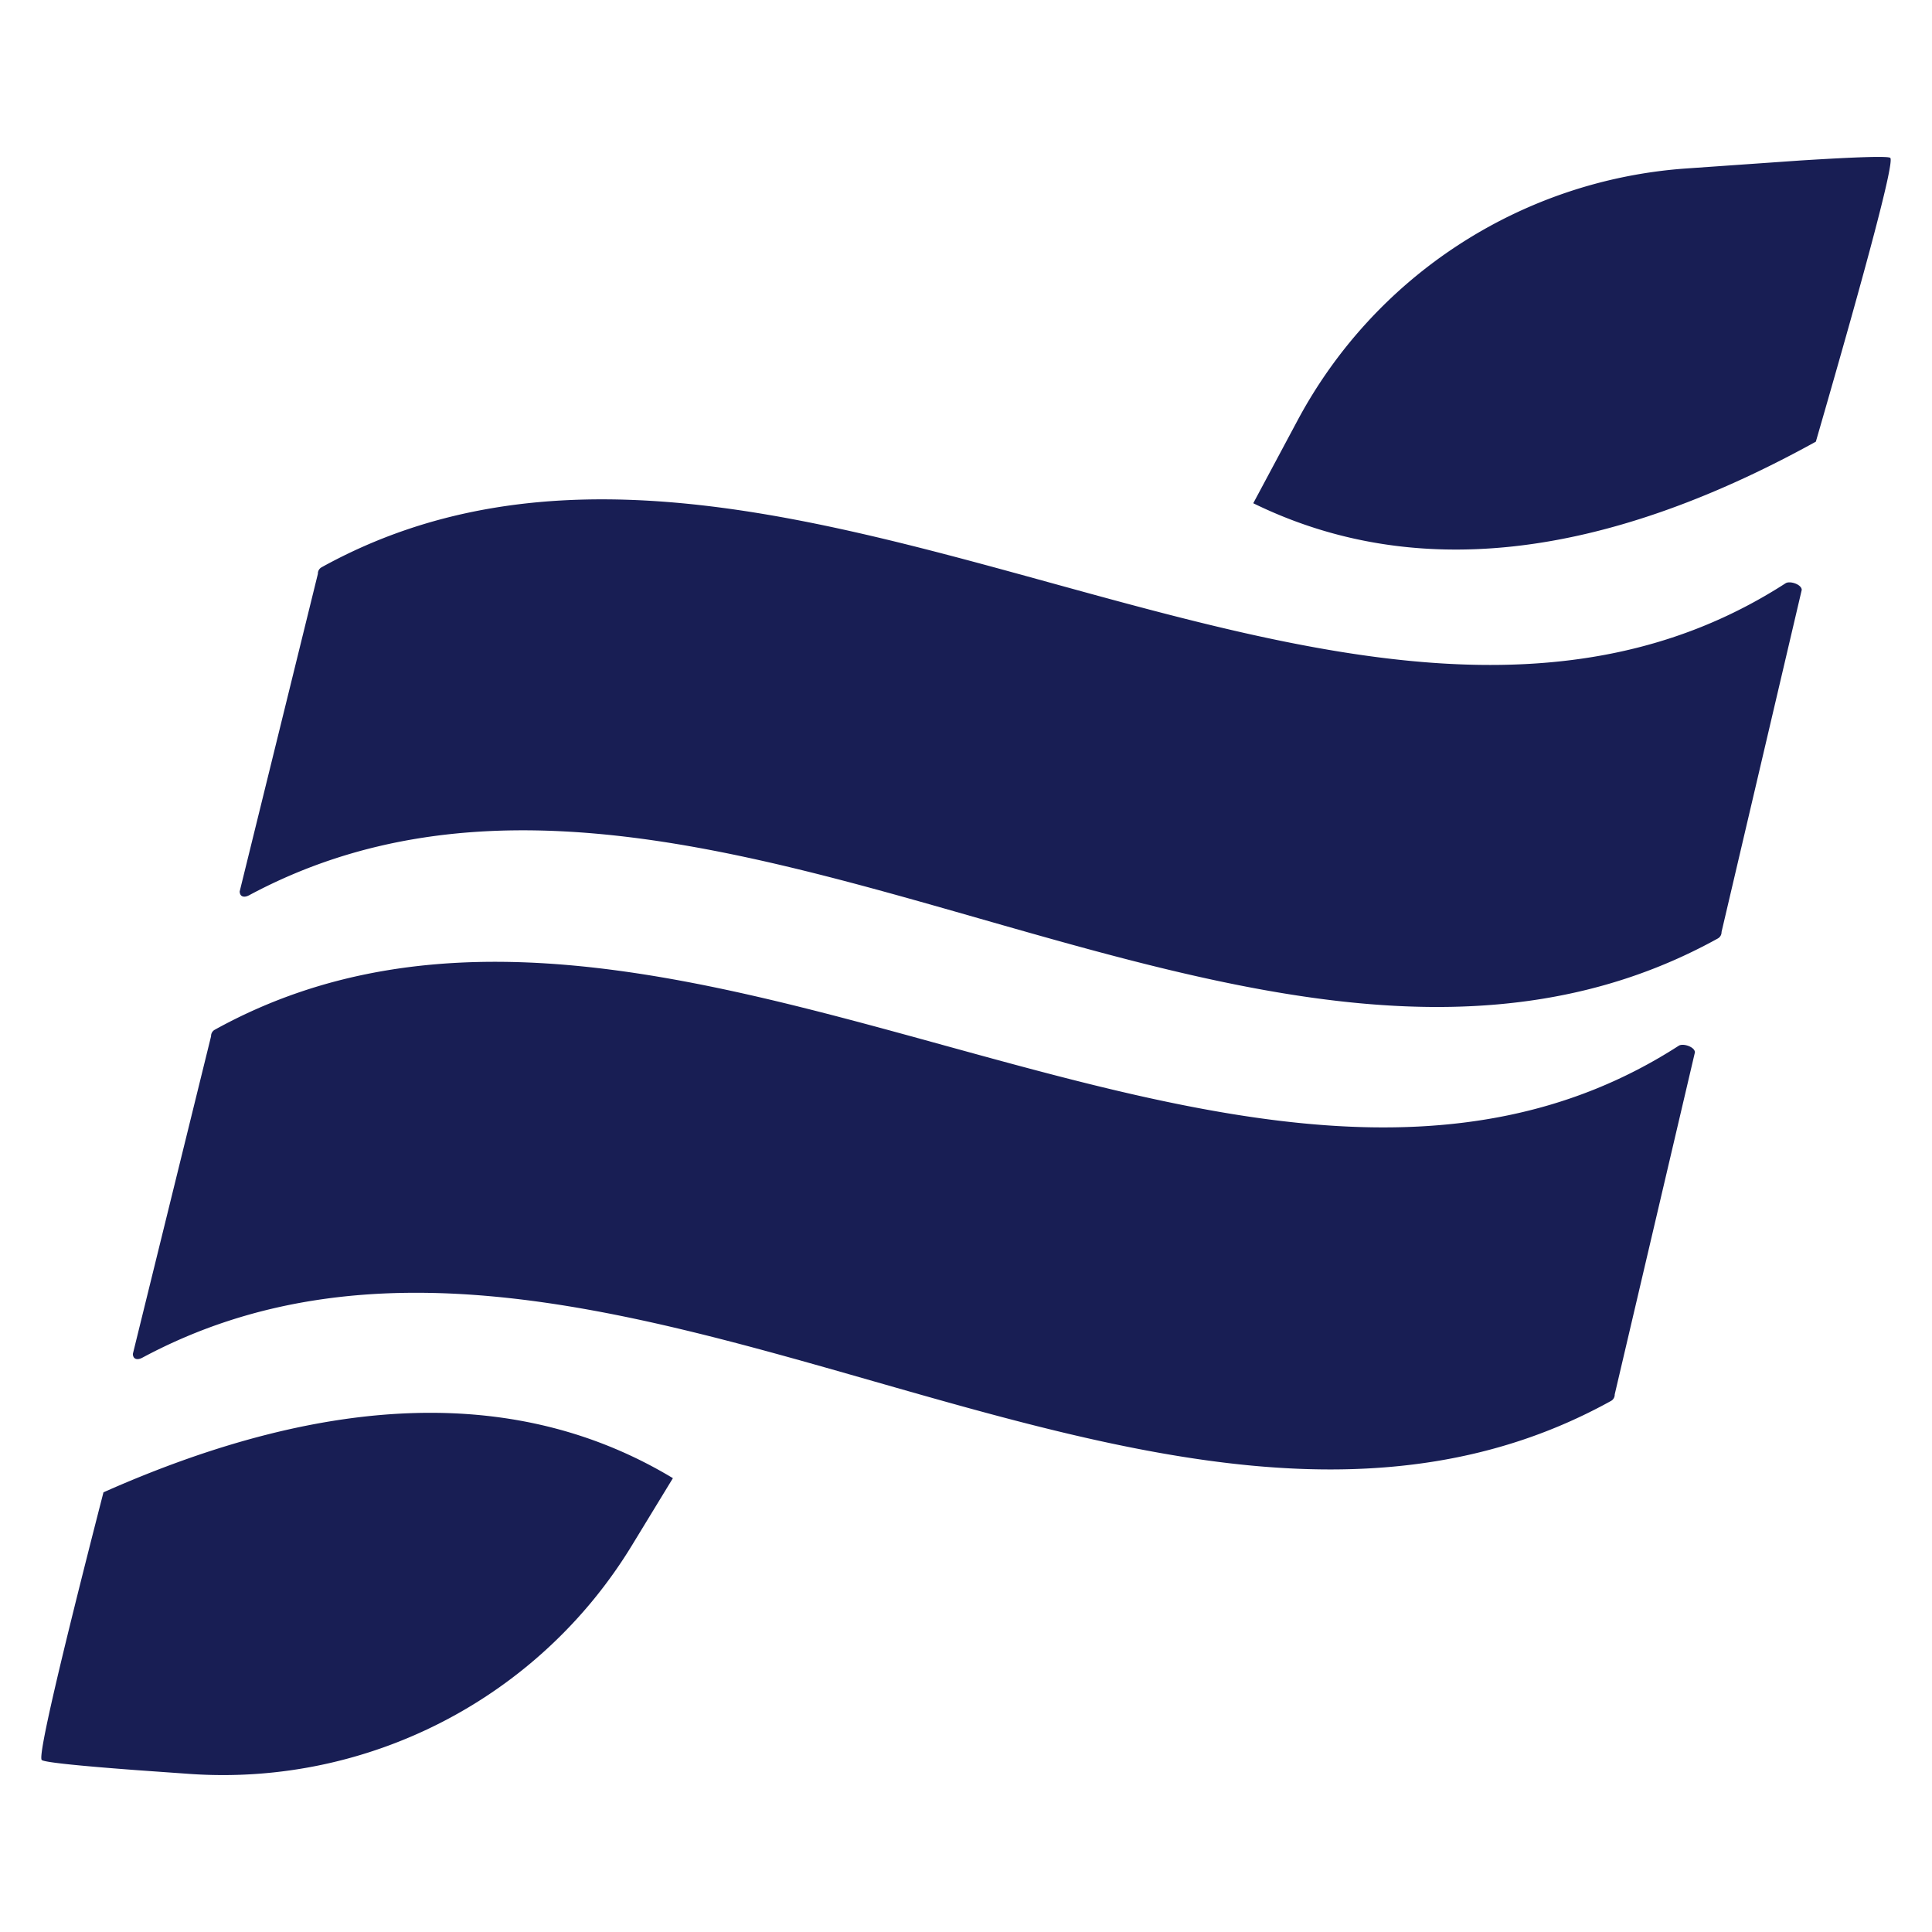 <?xml version="1.0" ?>
<svg xmlns="http://www.w3.org/2000/svg" viewBox="0 0 400 400" xml:space="preserve">
	<path d="M375.953 91.442c11.064-38.228 16.202-57.809 15.417-58.744-.339-.403-6.565-.226-18.676.533l-24.014 1.68a99.139 99.139 0 0 0-80.022 52.106l-9.184 17.174c33.02 16.153 71.847 11.904 116.479-12.749zm-2.922 30.685-16.604 70.822a1.494 1.494 0 0 1-.764 1.349c-47.185 26.112-100.011 10.998-152.814-4.109-52.279-14.957-104.534-29.906-151.271-4.836-1.005.542-1.924.354-1.953-.797L65.816 118.8a1.486 1.486 0 0 1 .763-1.349c46.277-25.608 98.808-11.143 150.908 3.204 53.619 14.765 106.781 29.404 152.199.105.875-.565 3.316.217 3.345 1.367zm-38.721 166.57 16.605-70.823c-.029-1.15-2.471-1.932-3.346-1.367-45.418 29.299-98.579 14.66-152.199-.105-52.1-14.346-104.631-28.812-150.907-3.203a1.485 1.485 0 0 0-.764 1.349l-16.191 65.756c.03 1.15.949 1.338 1.953.796 46.737-25.07 98.993-10.121 151.271 4.836 52.803 15.107 105.629 30.221 152.815 4.109.486-.267.778-.792.763-1.348zm-203.5 31.295 8.508-13.952c-31.488-18.97-70.786-17.994-117.895 2.928-9.232 35.932-13.498 54.398-12.797 55.398.321.456 6.827 1.161 19.521 2.113l11.306.804c36.888 2.506 72.105-15.725 91.357-47.291z" style="fill:#181e54"/>
</svg>